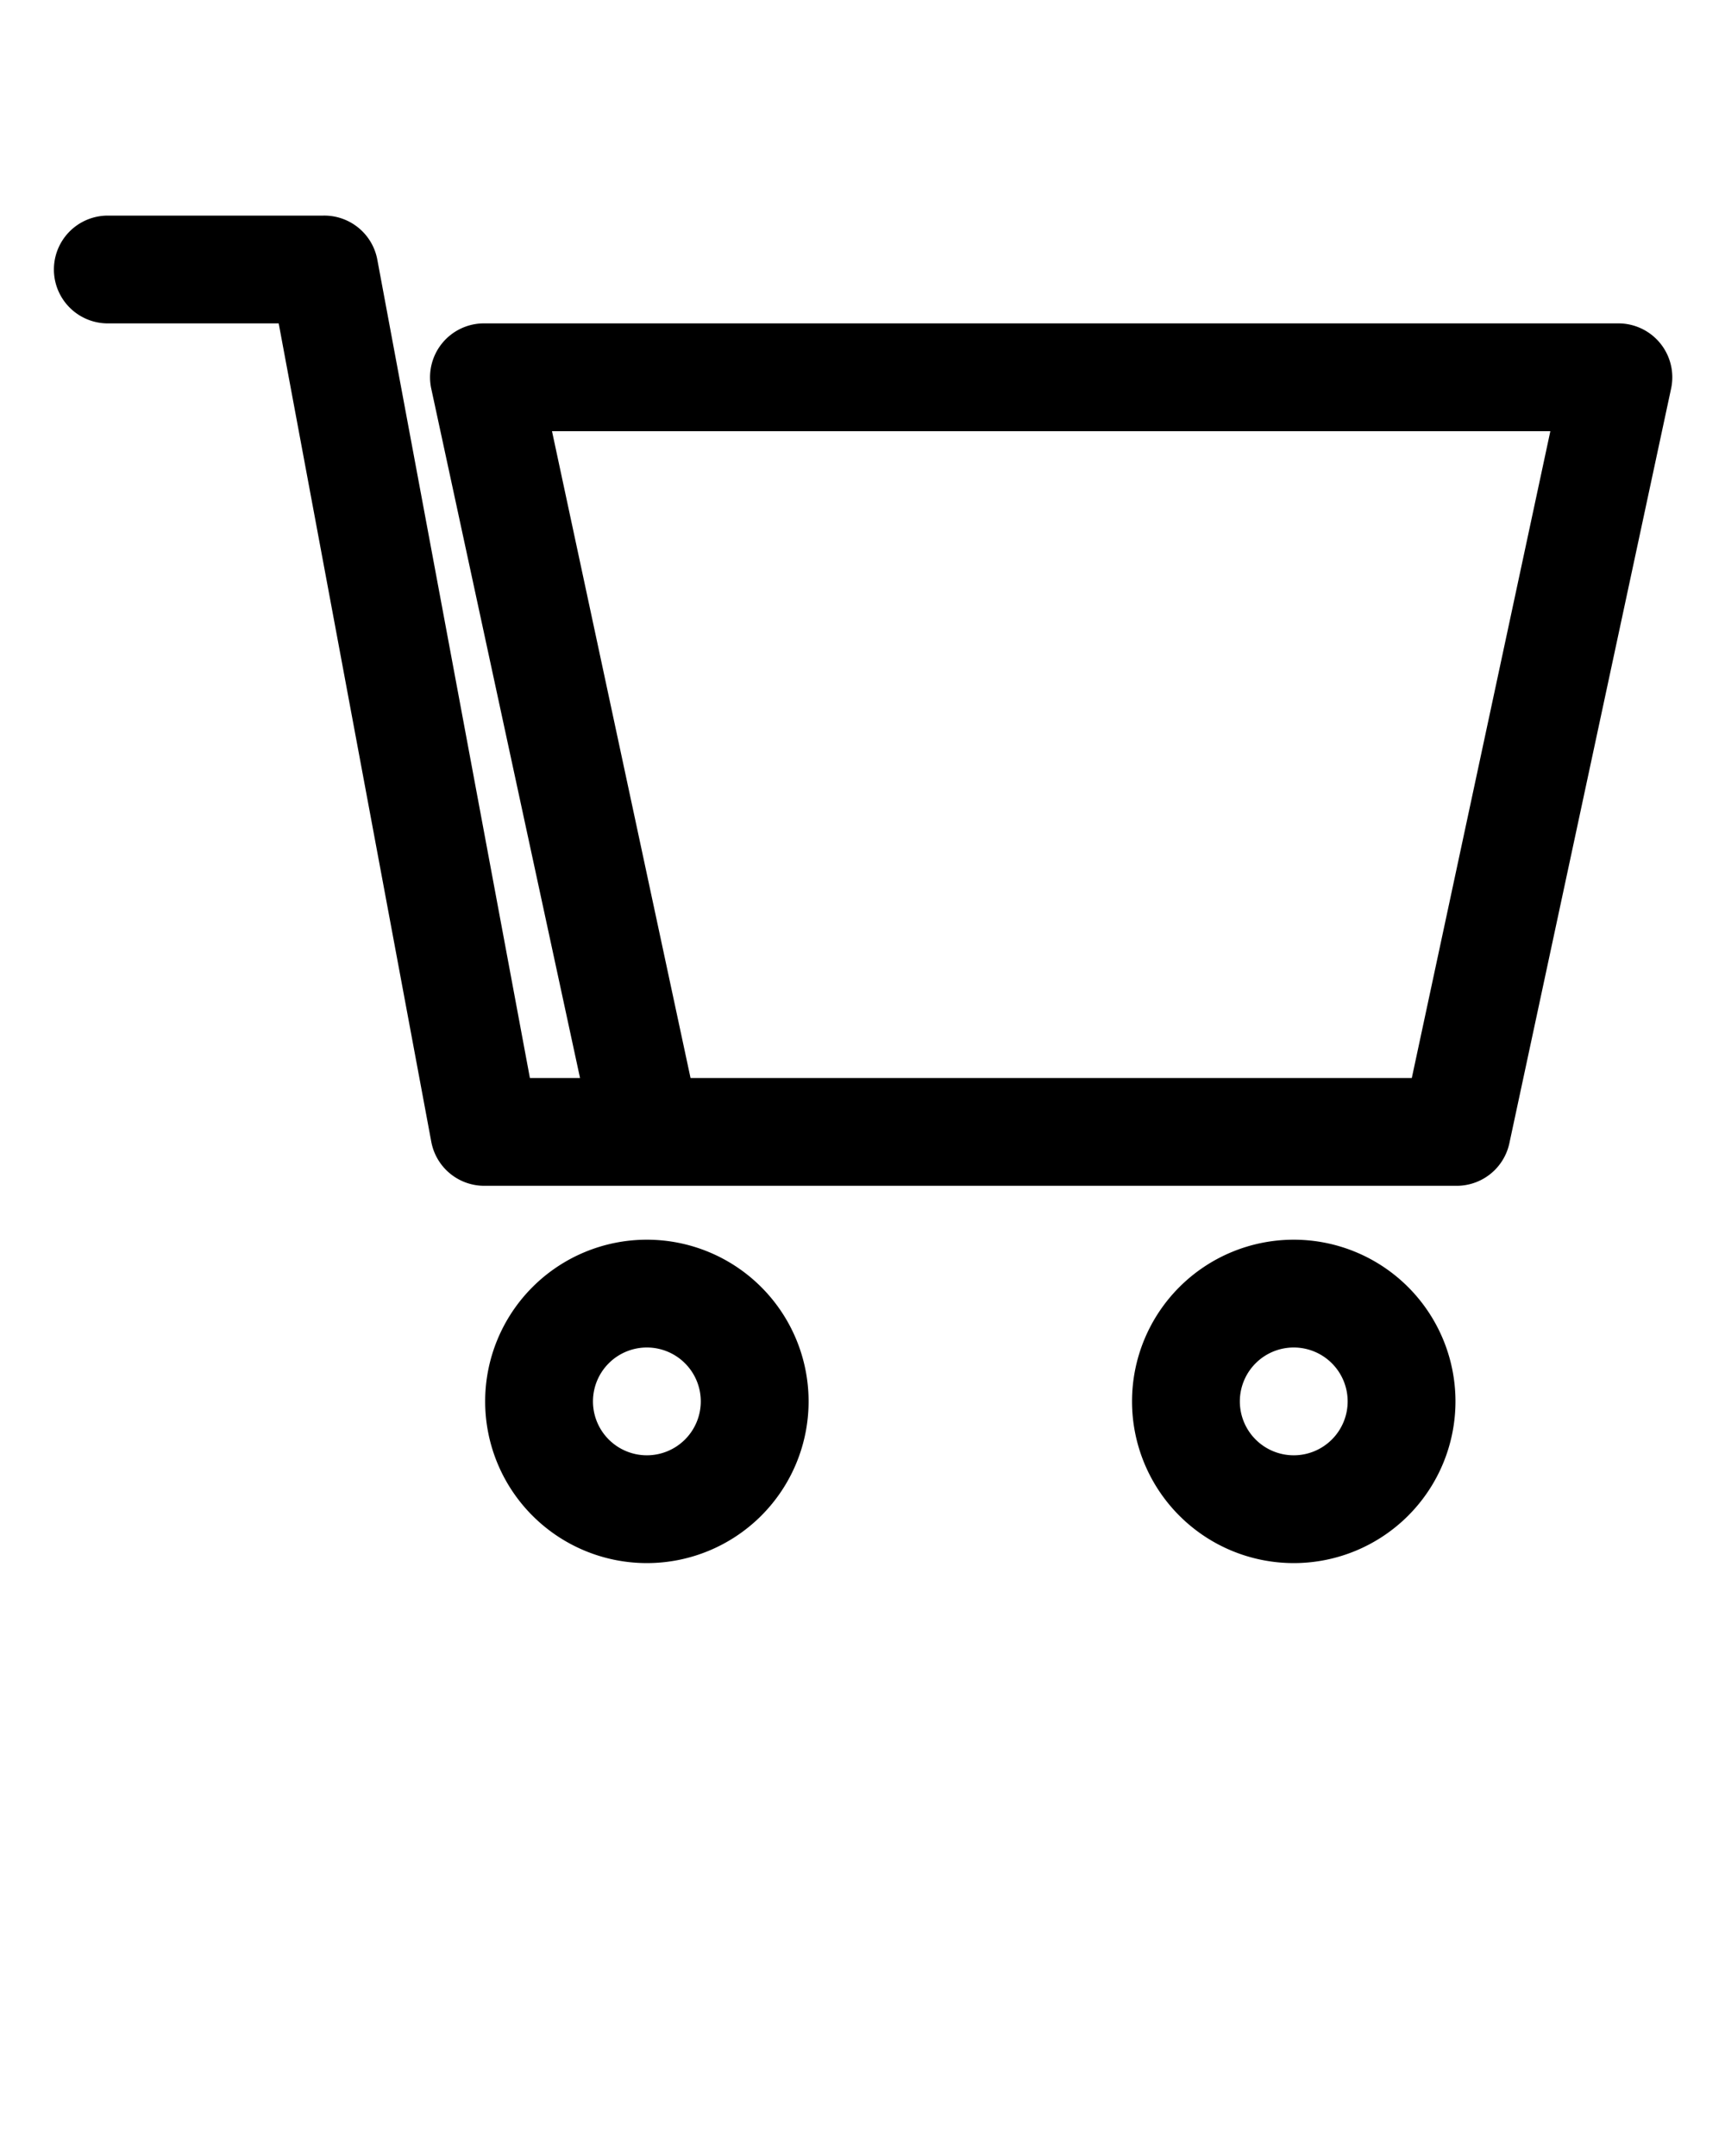 <svg xmlns="http://www.w3.org/2000/svg" viewBox="0 0 32 40" x="0px" y="0px"><title>Artboard 113</title><g data-name="Layer 2"><path d="M27,26a3,3,0,1,0-3,3A3,3,0,0,0,27,26Zm-4,0a1,1,0,1,1,1,1A1,1,0,0,1,23,26Z"/><path d="M15,26a3,3,0,1,0-3,3A3,3,0,0,0,15,26Zm-4,0a1,1,0,1,1,1,1A1,1,0,0,1,11,26Z"/><path d="M2,6H5.17L8,21.18A1,1,0,0,0,9,22H27a1,1,0,0,0,1-.79l3-14A1,1,0,0,0,30,6H9A1,1,0,0,0,8,7.21L10.76,20H9.83L7,4.82A1,1,0,0,0,6,4H2A1,1,0,0,0,2,6Zm8.24,2H28.76L26.19,20H12.81Z"/></g></svg>